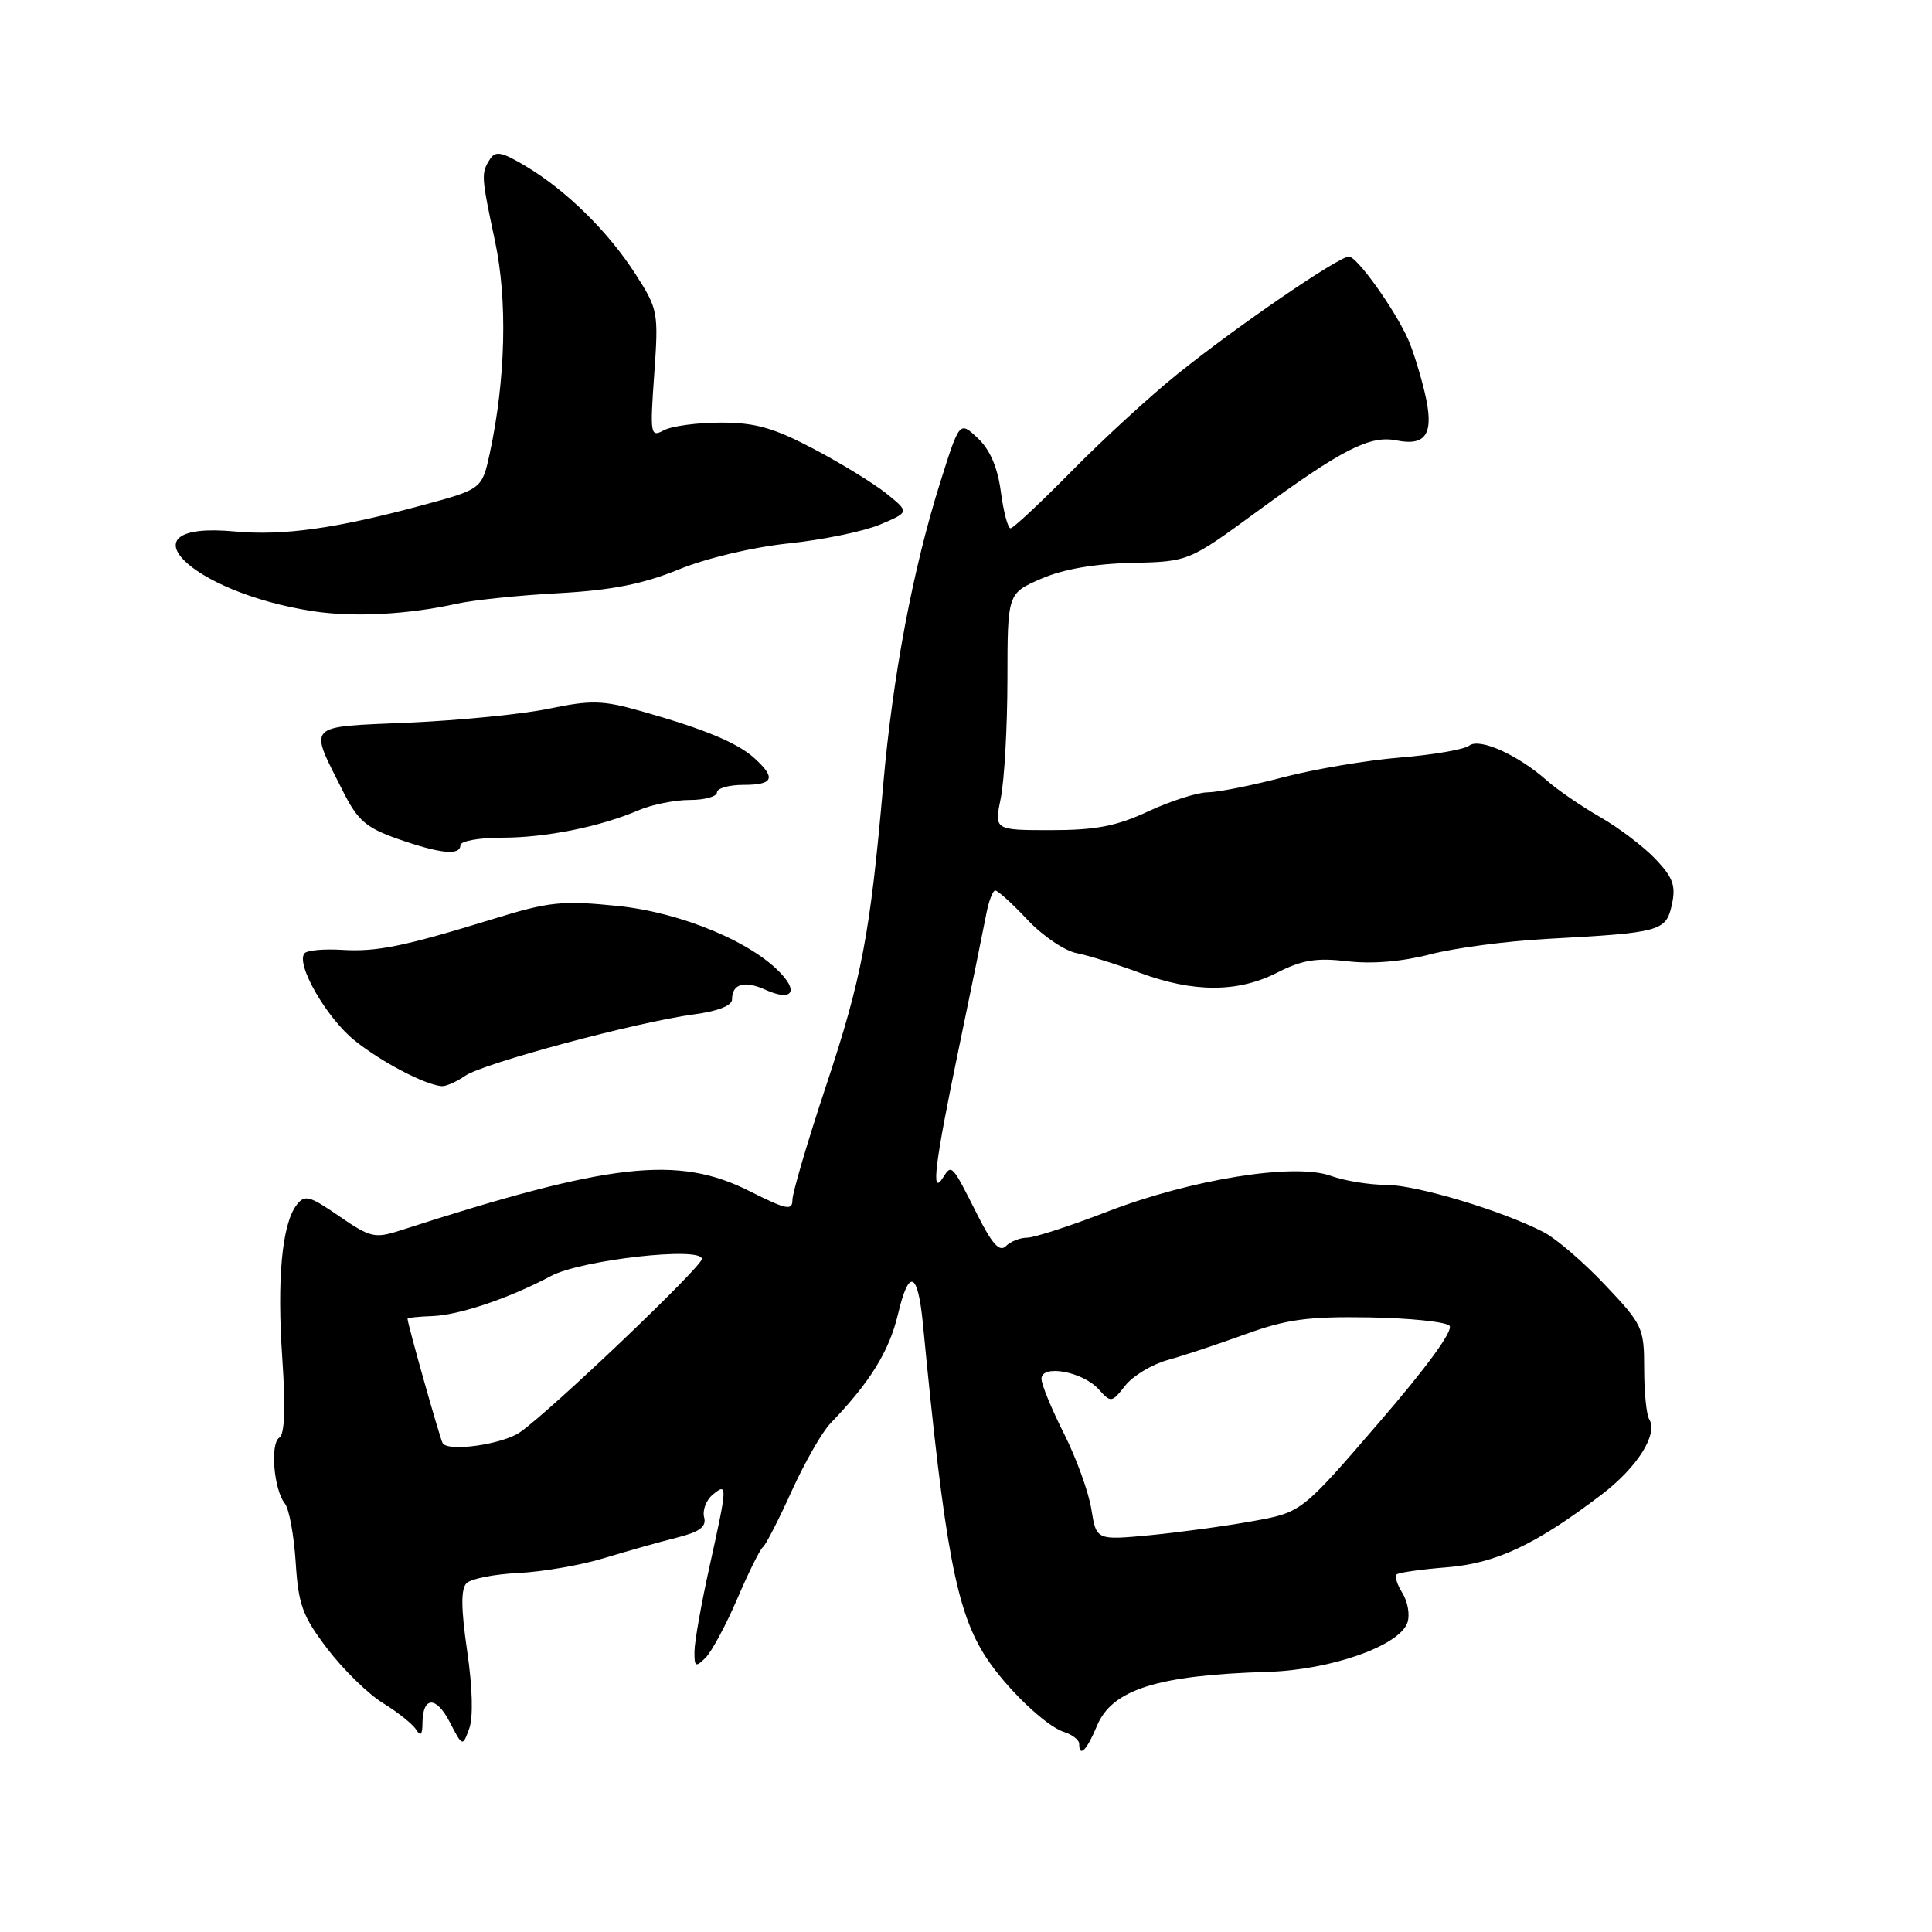 <?xml version="1.0" encoding="UTF-8" standalone="no"?>
<!DOCTYPE svg PUBLIC "-//W3C//DTD SVG 1.1//EN" "http://www.w3.org/Graphics/SVG/1.1/DTD/svg11.dtd" >
<svg xmlns="http://www.w3.org/2000/svg" xmlns:xlink="http://www.w3.org/1999/xlink" version="1.1" viewBox="0 0 256 256">
 <g >
 <path fill="currentColor"
d=" M 145.36 228.67 C 147.37 223.86 153.37 221.97 168.00 221.53 C 176.42 221.27 185.54 218.04 186.51 214.95 C 186.83 213.95 186.53 212.22 185.84 211.11 C 185.14 210.00 184.78 208.88 185.04 208.63 C 185.29 208.38 188.27 207.95 191.66 207.68 C 198.21 207.16 203.43 204.72 212.19 198.06 C 216.94 194.46 219.75 190.02 218.52 188.04 C 218.16 187.45 217.86 184.43 217.86 181.34 C 217.86 175.95 217.65 175.51 212.69 170.27 C 209.85 167.26 206.20 164.12 204.57 163.28 C 199.03 160.41 187.66 157.00 183.65 157.00 C 181.44 157.00 178.15 156.46 176.32 155.80 C 171.52 154.06 157.84 156.26 146.72 160.55 C 141.81 162.45 137.03 164.00 136.10 164.00 C 135.16 164.00 133.90 164.50 133.28 165.12 C 132.45 165.95 131.45 164.84 129.46 160.87 C 126.13 154.25 126.10 154.22 124.96 156.03 C 123.32 158.62 123.84 154.34 127.03 139.00 C 128.69 131.03 130.32 123.04 130.66 121.25 C 130.99 119.46 131.54 118.00 131.88 118.00 C 132.22 118.00 134.14 119.74 136.14 121.87 C 138.14 124.00 141.07 125.99 142.64 126.29 C 144.21 126.60 147.97 127.77 151.00 128.89 C 158.13 131.54 164.02 131.54 169.23 128.88 C 172.53 127.20 174.43 126.89 178.52 127.37 C 181.79 127.76 185.80 127.42 189.53 126.45 C 192.76 125.61 199.70 124.69 204.95 124.41 C 220.06 123.59 220.75 123.41 221.53 119.88 C 222.08 117.36 221.69 116.28 219.35 113.82 C 217.78 112.17 214.47 109.66 212.00 108.25 C 209.53 106.83 206.38 104.67 205.00 103.45 C 201.15 100.03 196.04 97.73 194.68 98.80 C 194.03 99.31 189.90 100.02 185.50 100.38 C 181.10 100.74 174.12 101.92 170.00 103.00 C 165.88 104.08 161.38 104.98 160.00 104.99 C 158.62 105.01 155.09 106.14 152.15 107.51 C 147.94 109.47 145.20 110.00 139.27 110.00 C 131.74 110.00 131.74 110.00 132.61 105.75 C 133.08 103.41 133.48 96.36 133.49 90.07 C 133.50 78.63 133.50 78.63 137.93 76.70 C 140.83 75.43 144.99 74.70 149.93 74.59 C 157.50 74.41 157.50 74.41 166.50 67.83 C 177.87 59.51 181.52 57.65 185.05 58.36 C 189.05 59.16 190.07 57.41 188.78 51.99 C 188.19 49.52 187.21 46.38 186.60 45.00 C 184.80 40.97 179.82 34.00 178.74 34.00 C 177.37 34.00 163.89 43.23 156.00 49.58 C 152.43 52.45 146.14 58.22 142.03 62.40 C 137.91 66.58 134.26 70.00 133.90 70.00 C 133.55 70.00 132.97 67.82 132.62 65.16 C 132.19 61.92 131.18 59.58 129.56 58.06 C 127.15 55.79 127.15 55.79 124.60 63.87 C 120.96 75.39 118.29 89.56 117.03 104.00 C 115.30 123.81 114.19 129.63 109.45 143.90 C 107.00 151.27 105.00 158.07 105.00 159.00 C 105.00 160.45 104.20 160.29 99.36 157.85 C 89.82 153.04 80.93 154.04 52.94 163.07 C 49.67 164.12 49.03 163.97 44.94 161.15 C 40.98 158.42 40.37 158.26 39.29 159.68 C 37.36 162.22 36.68 169.53 37.41 180.05 C 37.85 186.54 37.72 190.05 37.02 190.49 C 35.77 191.26 36.28 197.41 37.75 199.23 C 38.31 199.93 38.95 203.43 39.18 207.00 C 39.54 212.67 40.08 214.14 43.40 218.50 C 45.50 221.25 48.80 224.48 50.75 225.67 C 52.70 226.87 54.67 228.44 55.13 229.17 C 55.73 230.13 55.97 229.88 55.98 228.31 C 56.01 224.75 57.79 224.69 59.60 228.20 C 61.29 231.46 61.29 231.46 62.17 229.06 C 62.72 227.59 62.61 223.60 61.90 218.76 C 61.08 213.12 61.06 210.54 61.82 209.78 C 62.41 209.19 65.51 208.58 68.70 208.43 C 71.89 208.27 76.97 207.40 80.00 206.47 C 83.03 205.55 87.35 204.33 89.62 203.76 C 92.73 202.98 93.63 202.31 93.30 201.04 C 93.06 200.12 93.57 198.77 94.43 198.06 C 96.42 196.41 96.41 196.77 94.02 207.55 C 92.93 212.47 92.03 217.54 92.02 218.82 C 92.00 220.88 92.17 220.97 93.50 219.65 C 94.32 218.82 96.21 215.30 97.70 211.83 C 99.19 208.35 100.71 205.28 101.09 205.00 C 101.46 204.72 103.17 201.40 104.89 197.60 C 106.61 193.81 108.92 189.76 110.04 188.60 C 115.28 183.16 117.81 179.07 118.98 174.17 C 120.44 167.97 121.62 168.44 122.30 175.50 C 125.19 205.49 126.74 213.61 130.68 219.64 C 133.33 223.70 138.59 228.73 140.95 229.48 C 142.08 229.84 143.00 230.55 143.00 231.07 C 143.00 232.94 144.01 231.92 145.36 228.67 Z  M 61.62 142.56 C 63.98 140.90 84.43 135.41 91.95 134.41 C 95.11 133.99 97.00 133.25 97.00 132.43 C 97.00 130.35 98.64 129.88 101.43 131.15 C 104.70 132.64 105.84 131.58 103.60 129.12 C 99.74 124.85 90.23 120.89 81.80 120.04 C 74.53 119.30 72.75 119.49 65.57 121.70 C 53.53 125.41 49.94 126.15 45.29 125.86 C 42.96 125.72 40.76 125.91 40.38 126.29 C 39.08 127.59 43.23 134.85 46.99 137.87 C 50.55 140.73 56.29 143.74 58.53 143.92 C 59.09 143.96 60.48 143.35 61.62 142.56 Z  M 61.00 112.00 C 61.00 111.45 63.47 111.00 66.49 111.00 C 72.33 111.00 79.50 109.56 84.65 107.35 C 86.38 106.61 89.42 106.00 91.40 106.00 C 93.38 106.00 95.00 105.55 95.00 105.00 C 95.00 104.45 96.58 104.00 98.50 104.00 C 102.50 104.00 102.87 103.10 99.96 100.46 C 97.68 98.40 93.31 96.59 84.81 94.19 C 79.87 92.79 78.30 92.75 72.81 93.89 C 69.34 94.62 60.98 95.45 54.23 95.75 C 40.33 96.36 40.88 95.78 45.50 104.95 C 47.38 108.69 48.54 109.69 52.62 111.13 C 58.29 113.12 61.00 113.41 61.00 112.00 Z  M 60.50 80.00 C 62.70 79.51 68.78 78.88 74.00 78.60 C 81.06 78.21 85.15 77.40 89.93 75.46 C 93.65 73.94 99.79 72.49 104.52 72.00 C 109.02 71.53 114.45 70.41 116.60 69.51 C 120.50 67.86 120.50 67.86 117.50 65.43 C 115.85 64.10 111.51 61.43 107.85 59.50 C 102.52 56.69 100.09 56.00 95.54 56.00 C 92.42 56.00 89.02 56.45 87.98 57.01 C 86.18 57.97 86.12 57.63 86.69 49.57 C 87.27 41.37 87.20 40.98 84.20 36.31 C 80.57 30.66 75.04 25.23 69.65 22.01 C 66.47 20.11 65.64 19.95 64.91 21.11 C 63.73 22.97 63.76 23.34 65.60 32.00 C 67.26 39.82 67.00 50.24 64.91 60.01 C 63.87 64.81 63.87 64.81 55.91 66.96 C 44.49 70.04 37.52 71.01 31.11 70.42 C 15.73 68.99 25.06 78.48 41.50 80.99 C 46.87 81.81 54.06 81.43 60.50 80.00 Z  M 144.61 199.97 C 144.25 197.70 142.61 193.20 140.98 189.95 C 139.34 186.71 138.00 183.45 138.00 182.70 C 138.00 180.75 143.46 181.74 145.57 184.08 C 147.21 185.89 147.31 185.88 149.10 183.60 C 150.11 182.31 152.64 180.79 154.72 180.21 C 156.80 179.64 161.45 178.09 165.06 176.78 C 170.46 174.82 173.32 174.43 181.37 174.56 C 186.73 174.65 191.54 175.14 192.06 175.66 C 192.64 176.24 189.13 181.08 182.73 188.49 C 172.47 200.39 172.47 200.39 165.99 201.56 C 162.42 202.21 156.30 203.04 152.39 203.42 C 145.27 204.09 145.27 204.09 144.61 199.97 Z  M 58.65 191.22 C 58.29 190.60 54.00 175.41 54.00 174.74 C 54.00 174.61 55.46 174.45 57.25 174.39 C 60.80 174.28 67.52 172.01 73.00 169.08 C 77.00 166.94 93.00 165.13 93.00 166.82 C 93.00 167.85 73.01 186.91 68.93 189.76 C 66.61 191.39 59.36 192.42 58.65 191.22 Z "/>
</g>
</svg>